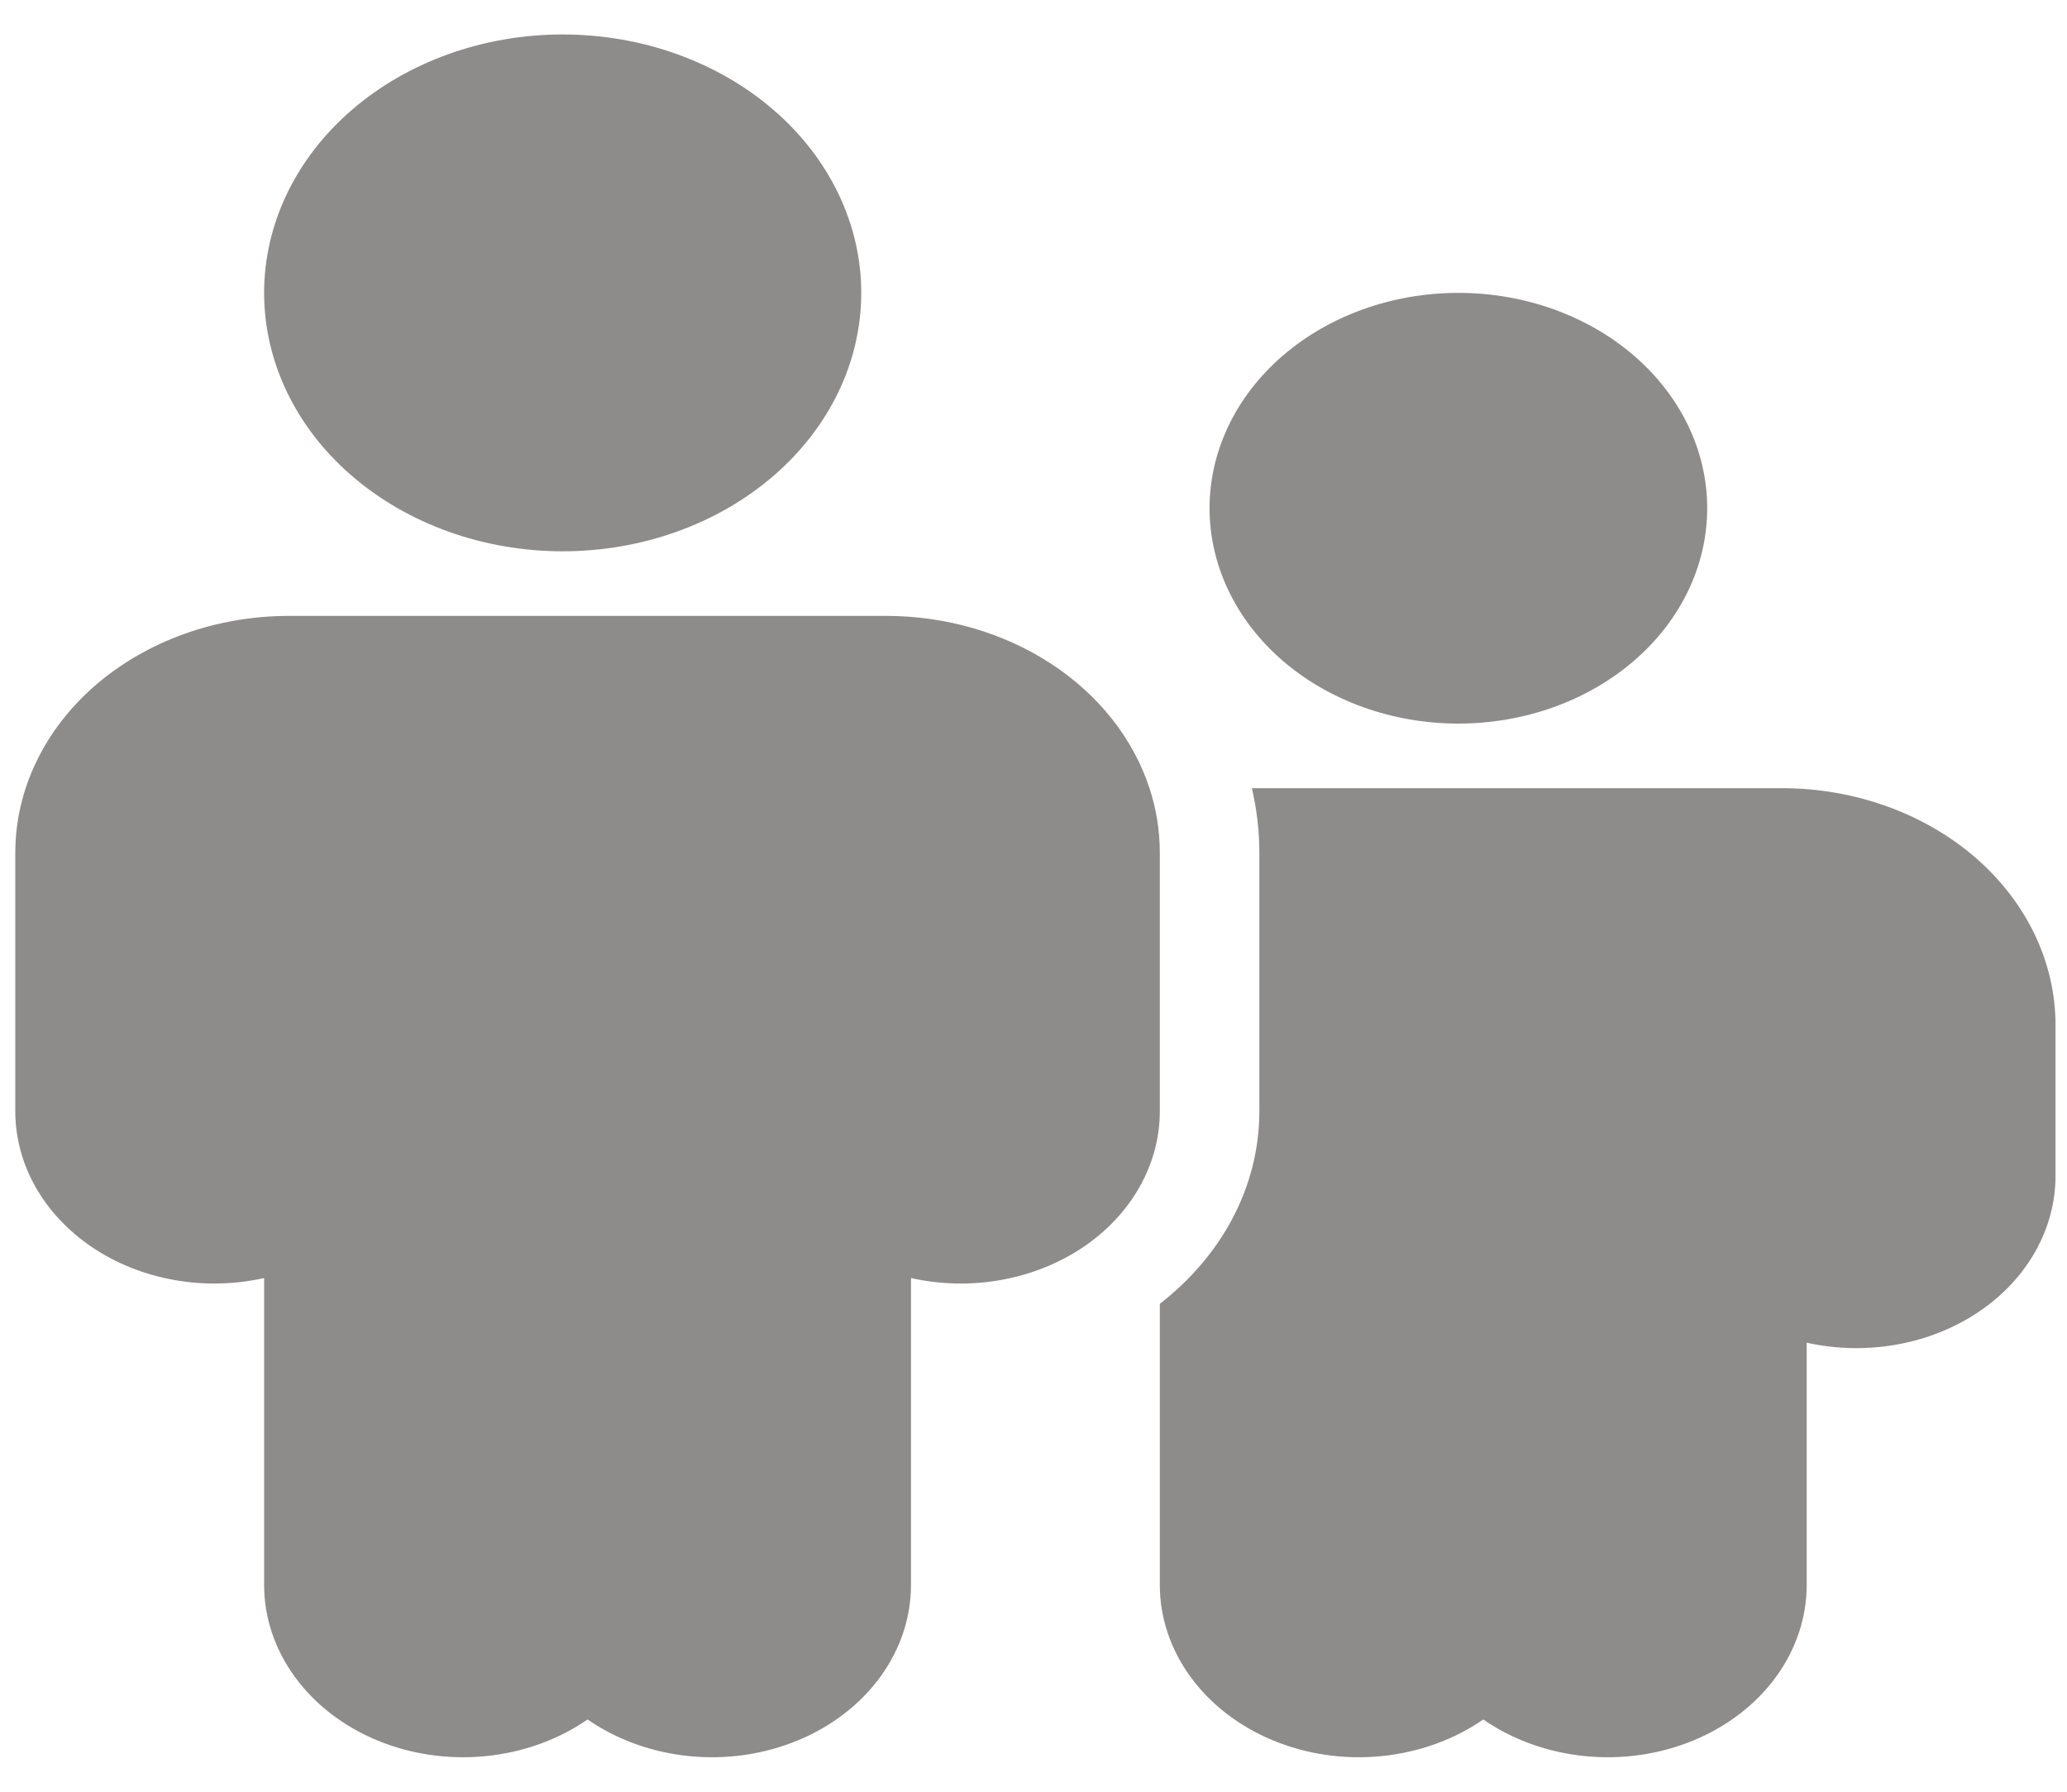 <svg width="45" height="39" viewBox="0 0 45 39" fill="none" xmlns="http://www.w3.org/2000/svg">
<path d="M18.75 6.375C18.75 7.867 18.065 9.298 16.846 10.352C15.627 11.407 13.974 12 12.25 12C10.526 12 8.873 11.407 7.654 10.352C6.435 9.298 5.75 7.867 5.75 6.375C5.75 4.883 6.435 3.452 7.654 2.398C8.873 1.343 10.526 0.75 12.25 0.75C13.974 0.75 15.627 1.343 16.846 2.398C18.065 3.452 18.75 4.883 18.75 6.375ZM31.75 15.75C33.187 15.75 34.564 15.256 35.58 14.377C36.596 13.498 37.167 12.306 37.167 11.062C37.167 9.819 36.596 8.627 35.58 7.748C34.564 6.869 33.187 6.375 31.75 6.375C30.313 6.375 28.936 6.869 27.92 7.748C26.904 8.627 26.333 9.819 26.333 11.062C26.333 12.306 26.904 13.498 27.92 14.377C28.936 15.256 30.313 15.75 31.75 15.75ZM25.025 17.156C25.172 17.602 25.25 18.075 25.25 18.562V24.188C25.25 24.76 25.099 25.325 24.808 25.839C24.517 26.353 24.094 26.802 23.571 27.153C23.048 27.503 22.439 27.746 21.791 27.861C21.143 27.977 20.474 27.962 19.833 27.819V34.5C19.833 35.206 19.602 35.898 19.168 36.496C18.733 37.094 18.112 37.574 17.376 37.88C16.64 38.186 15.819 38.306 15.008 38.225C14.197 38.145 13.429 37.868 12.792 37.427C12.154 37.868 11.386 38.145 10.575 38.225C9.764 38.306 8.943 38.186 8.207 37.88C7.471 37.574 6.85 37.094 6.416 36.496C5.981 35.898 5.75 35.206 5.75 34.5V27.819C5.11 27.962 4.44 27.977 3.792 27.861C3.144 27.746 2.535 27.503 2.013 27.153C1.49 26.802 1.067 26.353 0.775 25.839C0.484 25.325 0.333 24.76 0.333 24.188V18.562C0.333 17.195 0.961 15.883 2.078 14.916C3.196 13.95 4.711 13.406 6.292 13.406H19.292C20.589 13.406 21.85 13.772 22.885 14.449C23.92 15.126 24.671 16.076 25.025 17.156ZM27.254 17.156H38.792C40.372 17.156 41.887 17.7 43.005 18.666C44.122 19.634 44.75 20.945 44.75 22.312V25.594C44.75 26.166 44.599 26.731 44.308 27.245C44.017 27.759 43.594 28.209 43.071 28.559C42.548 28.91 41.939 29.152 41.291 29.267C40.644 29.383 39.974 29.369 39.333 29.226V34.5C39.333 35.206 39.102 35.898 38.668 36.496C38.233 37.094 37.612 37.574 36.876 37.88C36.14 38.186 35.319 38.306 34.508 38.225C33.697 38.145 32.929 37.868 32.292 37.427C31.654 37.868 30.886 38.145 30.075 38.225C29.264 38.306 28.443 38.186 27.707 37.88C26.971 37.574 26.35 37.094 25.916 36.496C25.481 35.898 25.25 35.206 25.25 34.5V28.38C26.58 27.349 27.417 25.852 27.417 24.188V18.562C27.417 18.081 27.36 17.61 27.254 17.156Z" fill="#8E8B8B"/>
</svg>
